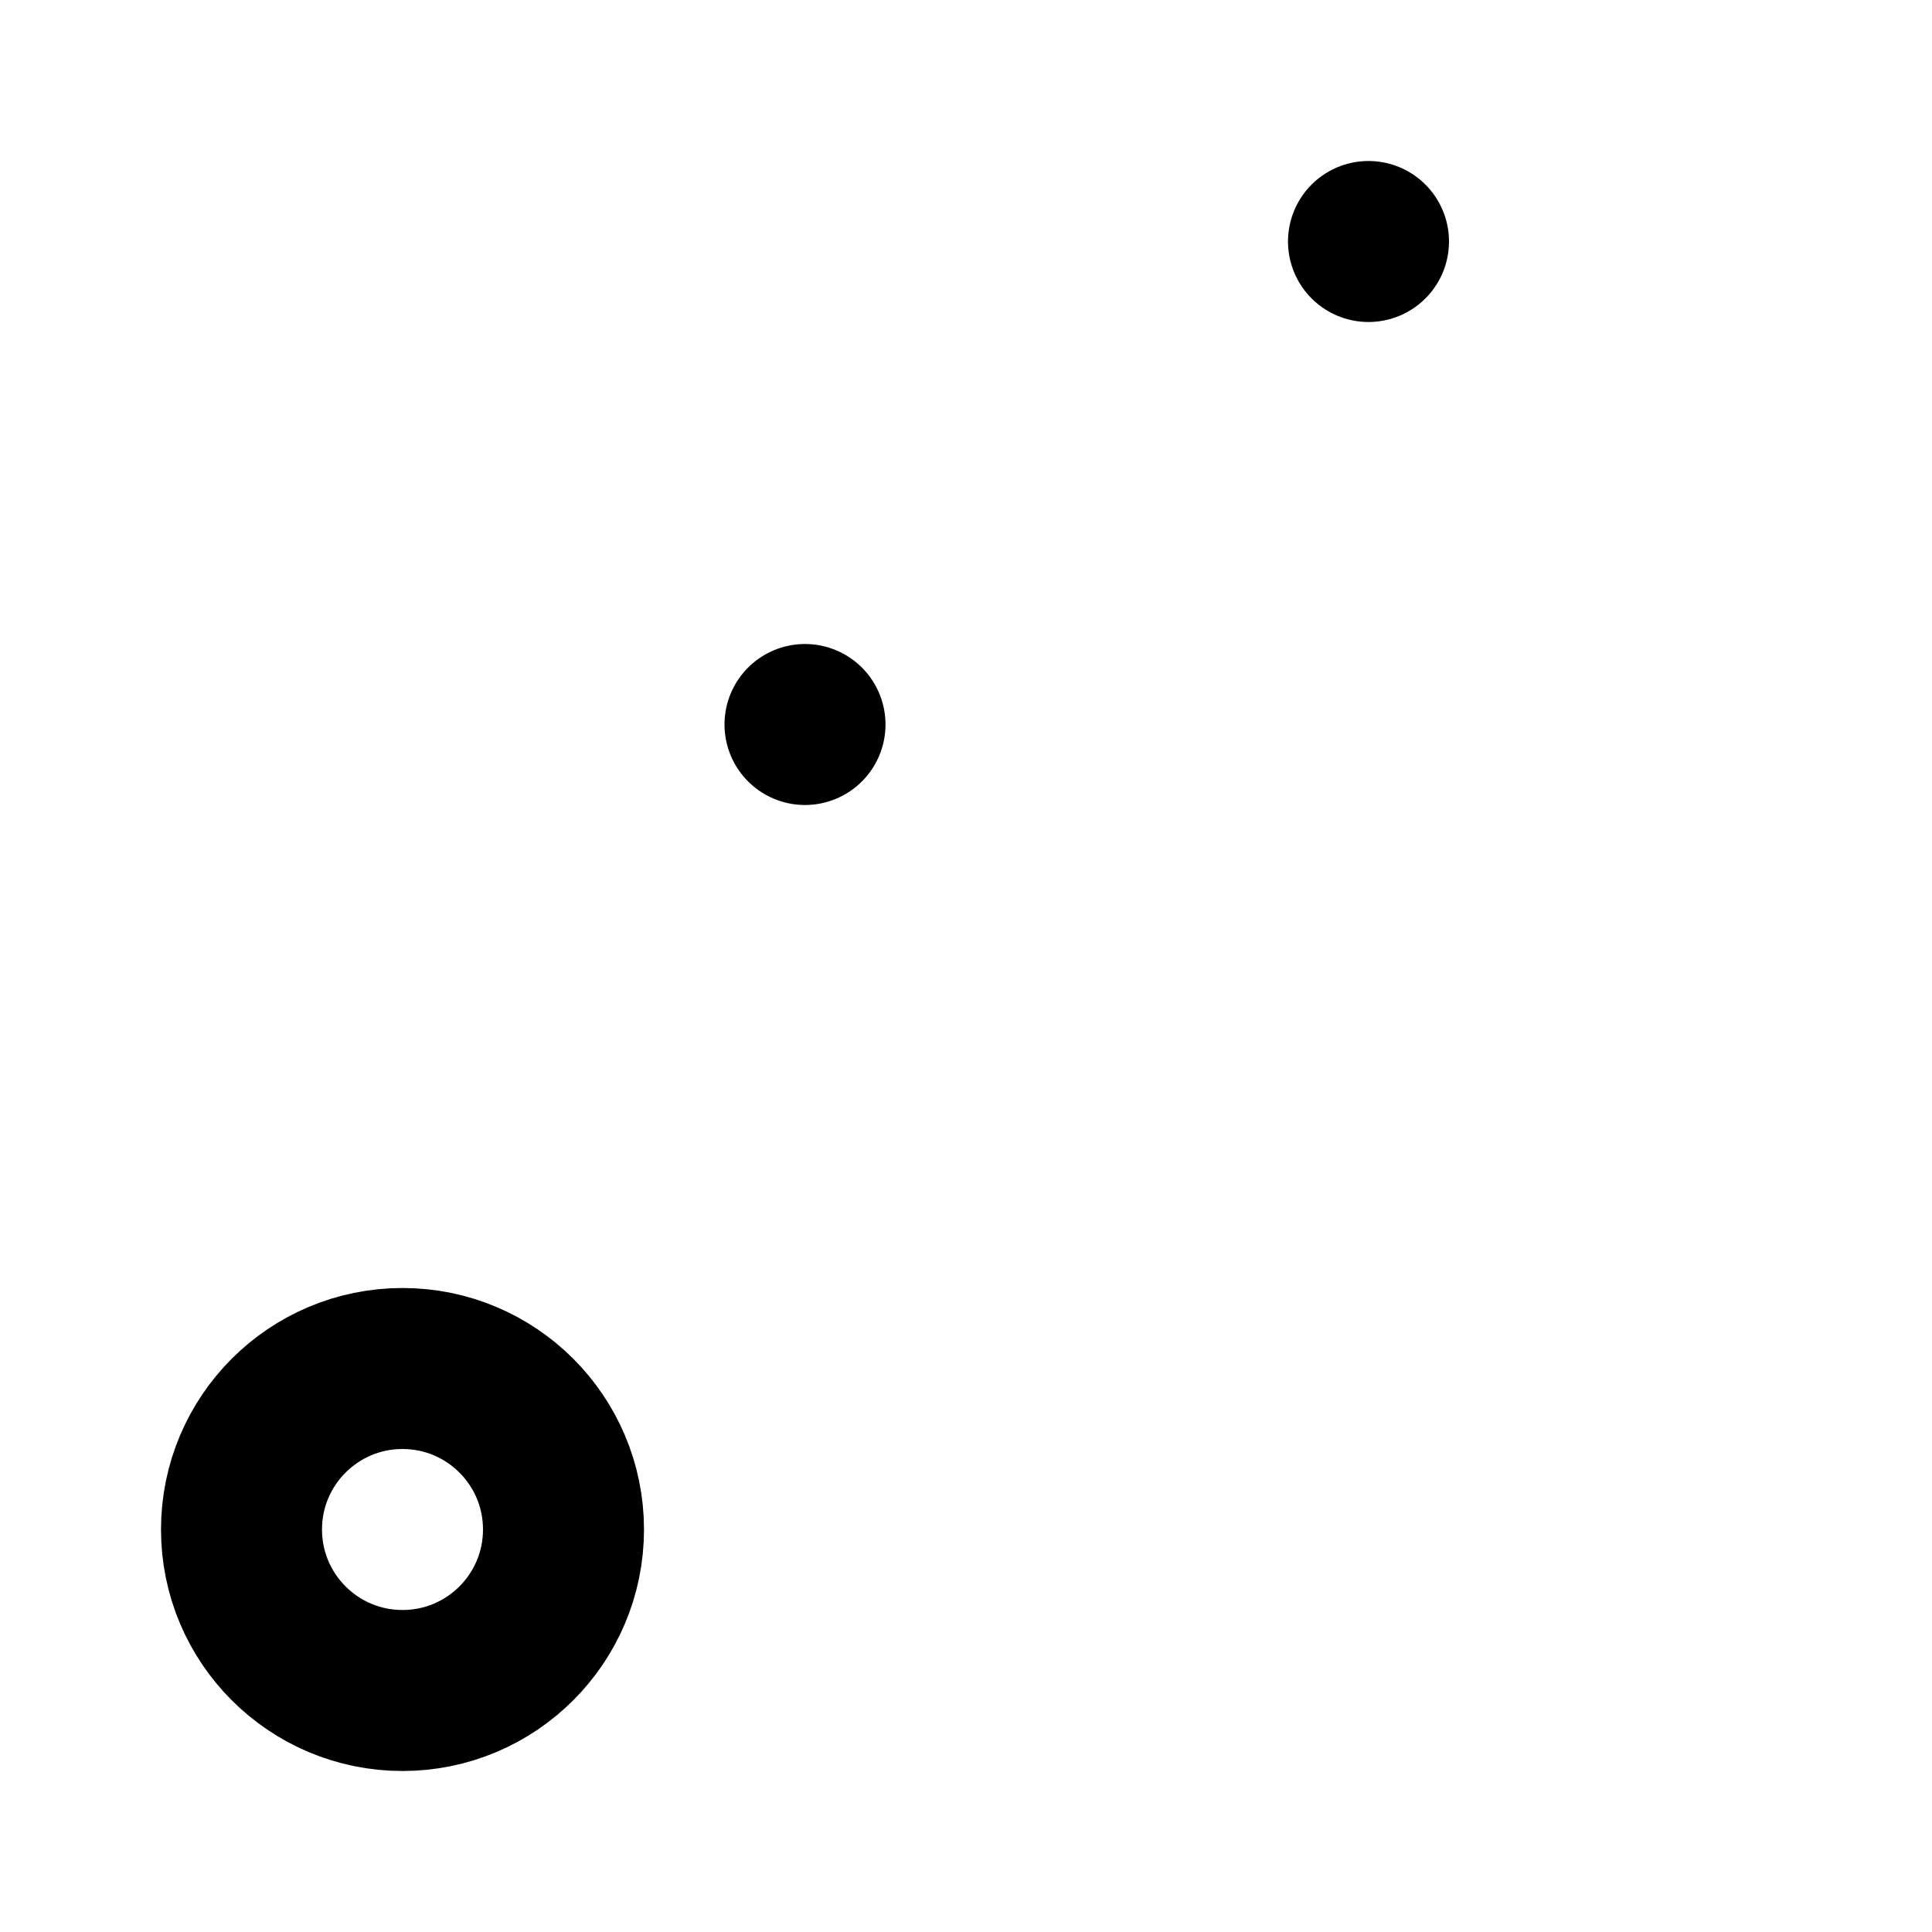<svg xmlns="http://www.w3.org/2000/svg" fill="none" stroke-linecap="round" stroke-linejoin="round" stroke-width="2" viewBox="0 0 24 24" width="24" height="24" stroke="currentColor"><path stroke="none" d="M0 0h24v24H0z"/><rect x="10" y="9" rx="1.105"/><rect x="17" y="3" rx="1.105"/><circle cx="5" cy="19" r="2"/></svg>